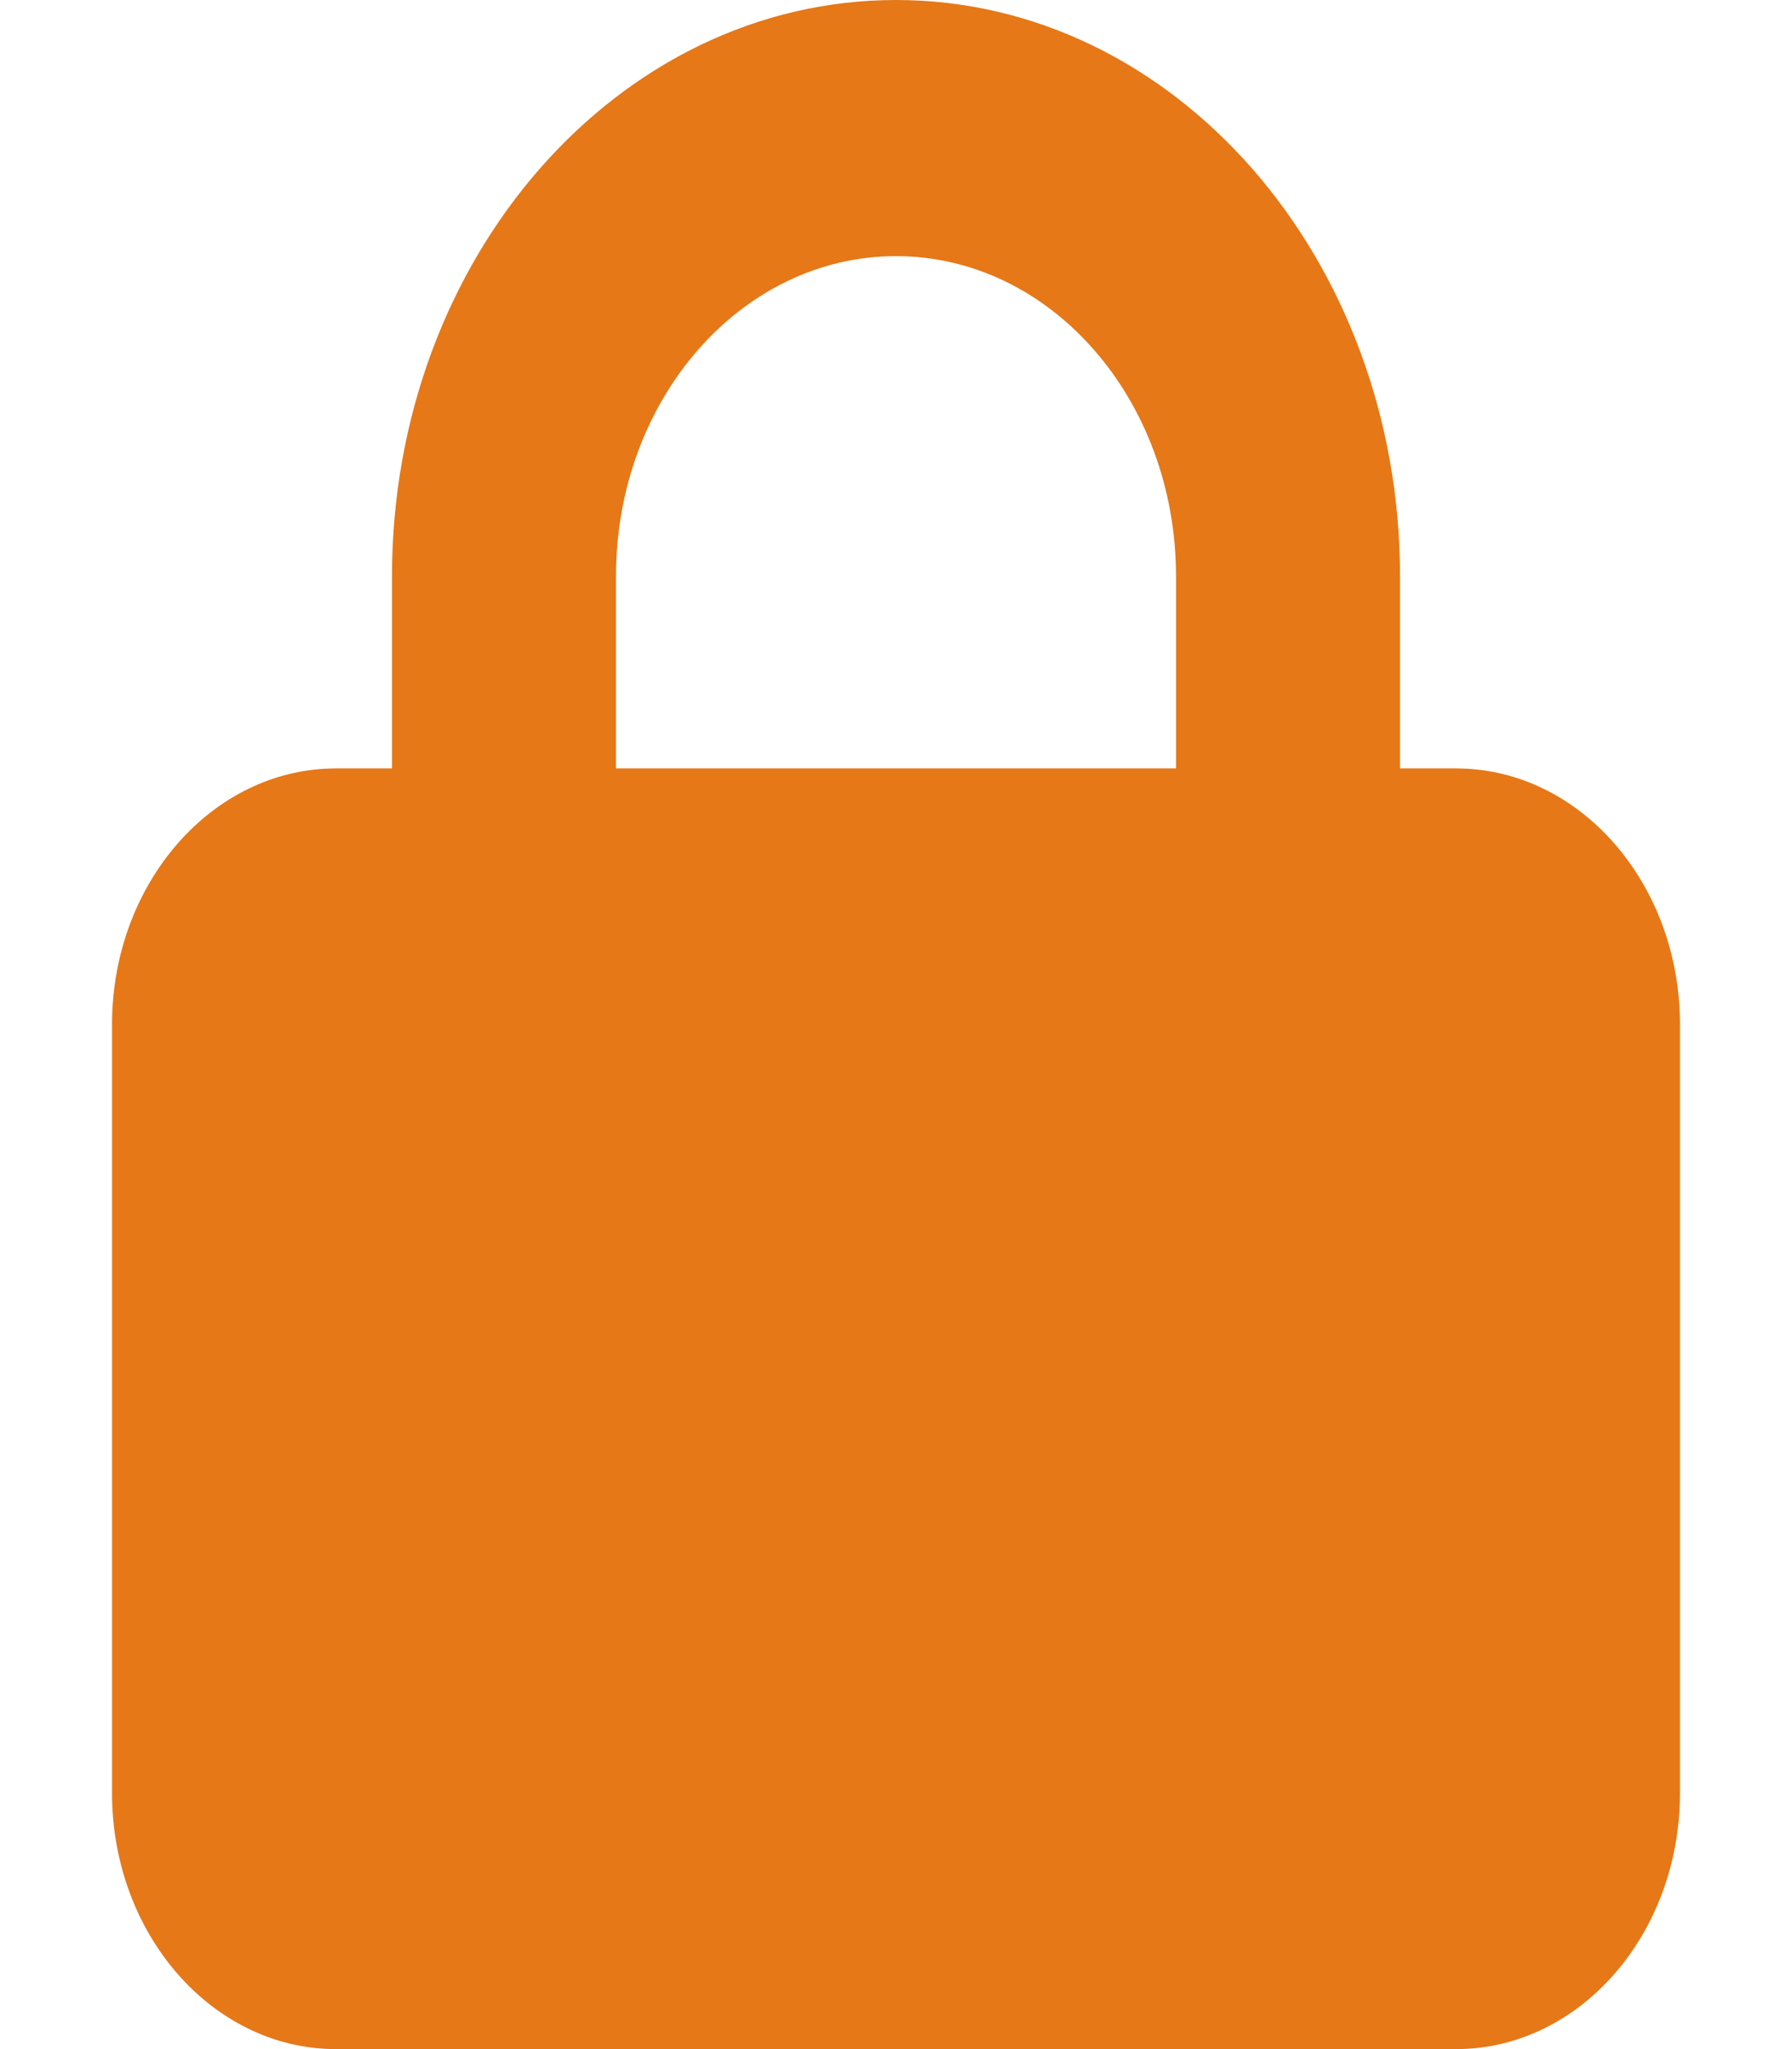 <svg width="35" height="40" viewBox="0 0 35 40" fill="none" xmlns="http://www.w3.org/2000/svg">
<path d="M12.031 11.25V15H22.969V11.25C22.969 7.797 20.521 5 17.5 5C14.479 5 12.031 7.797 12.031 11.25ZM7.656 15V11.25C7.656 5.039 12.065 0 17.5 0C22.935 0 27.344 5.039 27.344 11.25V15H28.438C30.851 15 32.812 17.242 32.812 20V35C32.812 37.758 30.851 40 28.438 40H6.562C4.149 40 2.188 37.758 2.188 35V20C2.188 17.242 4.149 15 6.562 15H7.656Z" fill="#E67817"/>
</svg>
